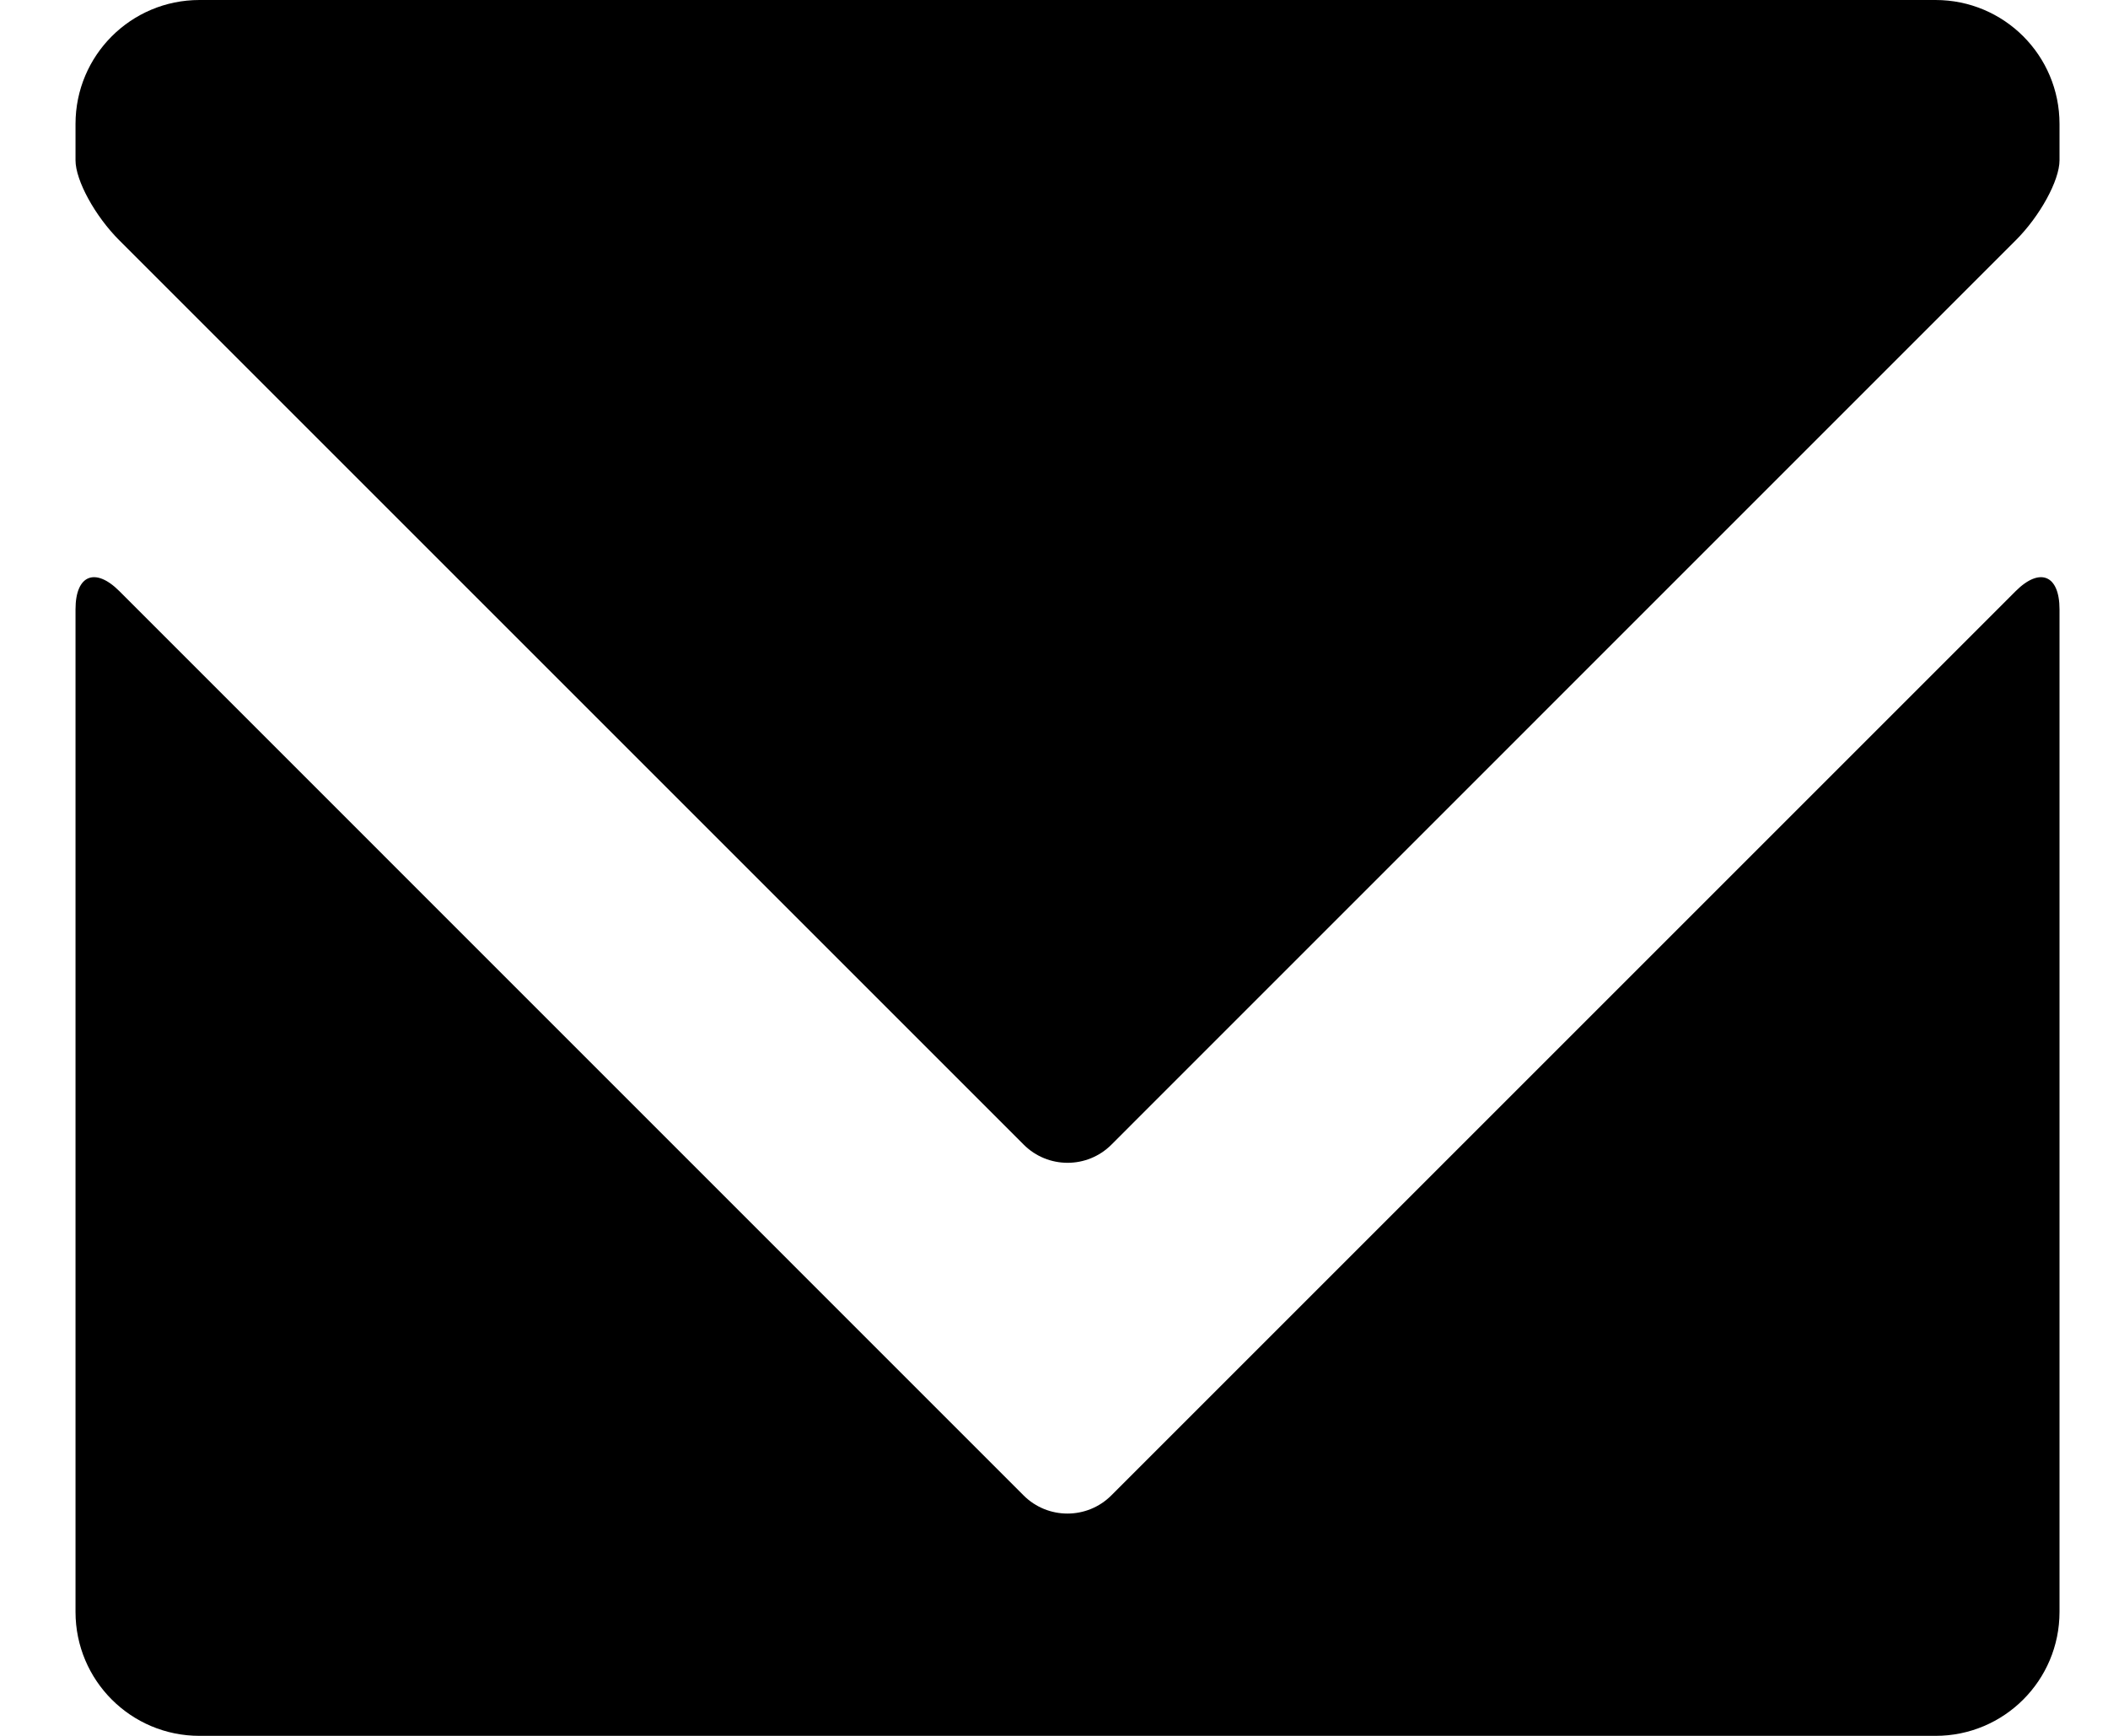 <?xml version="1.0" encoding="UTF-8" standalone="no"?>
<svg width="17px" height="14px" viewBox="0 0 17 14" version="1.1" xmlns="http://www.w3.org/2000/svg" xmlns:xlink="http://www.w3.org/1999/xlink" xmlns:sketch="http://www.bohemiancoding.com/sketch/ns">
    <title>mail</title>
    <description>Created with Sketch (http://www.bohemiancoding.com/sketch)</description>
    <defs></defs>
    <g id="Page 1" stroke="none" stroke-width="1" fill="none" fill-rule="evenodd">
        <g id="mail" transform="translate(-3, -1)" fill="#000000">
            <path d="M3.963,5.768 L11.255,13.061 C11.45,13.256 11.767,13.256 11.962,13.061 L19.255,5.768 C19.451,5.572 19.609,5.638 19.609,5.914 L19.609,14 C19.609,14.553 19.162,15 18.609,15 L4.609,15 C4.056,15 3.609,14.553 3.609,14 L3.609,5.914 C3.609,5.638 3.767,5.572 3.963,5.768 Z M19.255,2.939 L11.963,10.232 C11.768,10.427 11.451,10.427 11.256,10.232 L3.963,2.939 C3.767,2.744 3.609,2.455 3.609,2.293 L3.609,2 C3.609,1.447 4.056,1 4.609,1 L18.609,1 C19.162,1 19.609,1.447 19.609,2 L19.609,2.293 C19.609,2.455 19.451,2.744 19.255,2.939 Z M19.255,2.939"></path>
        </g>
    </g>
</svg>